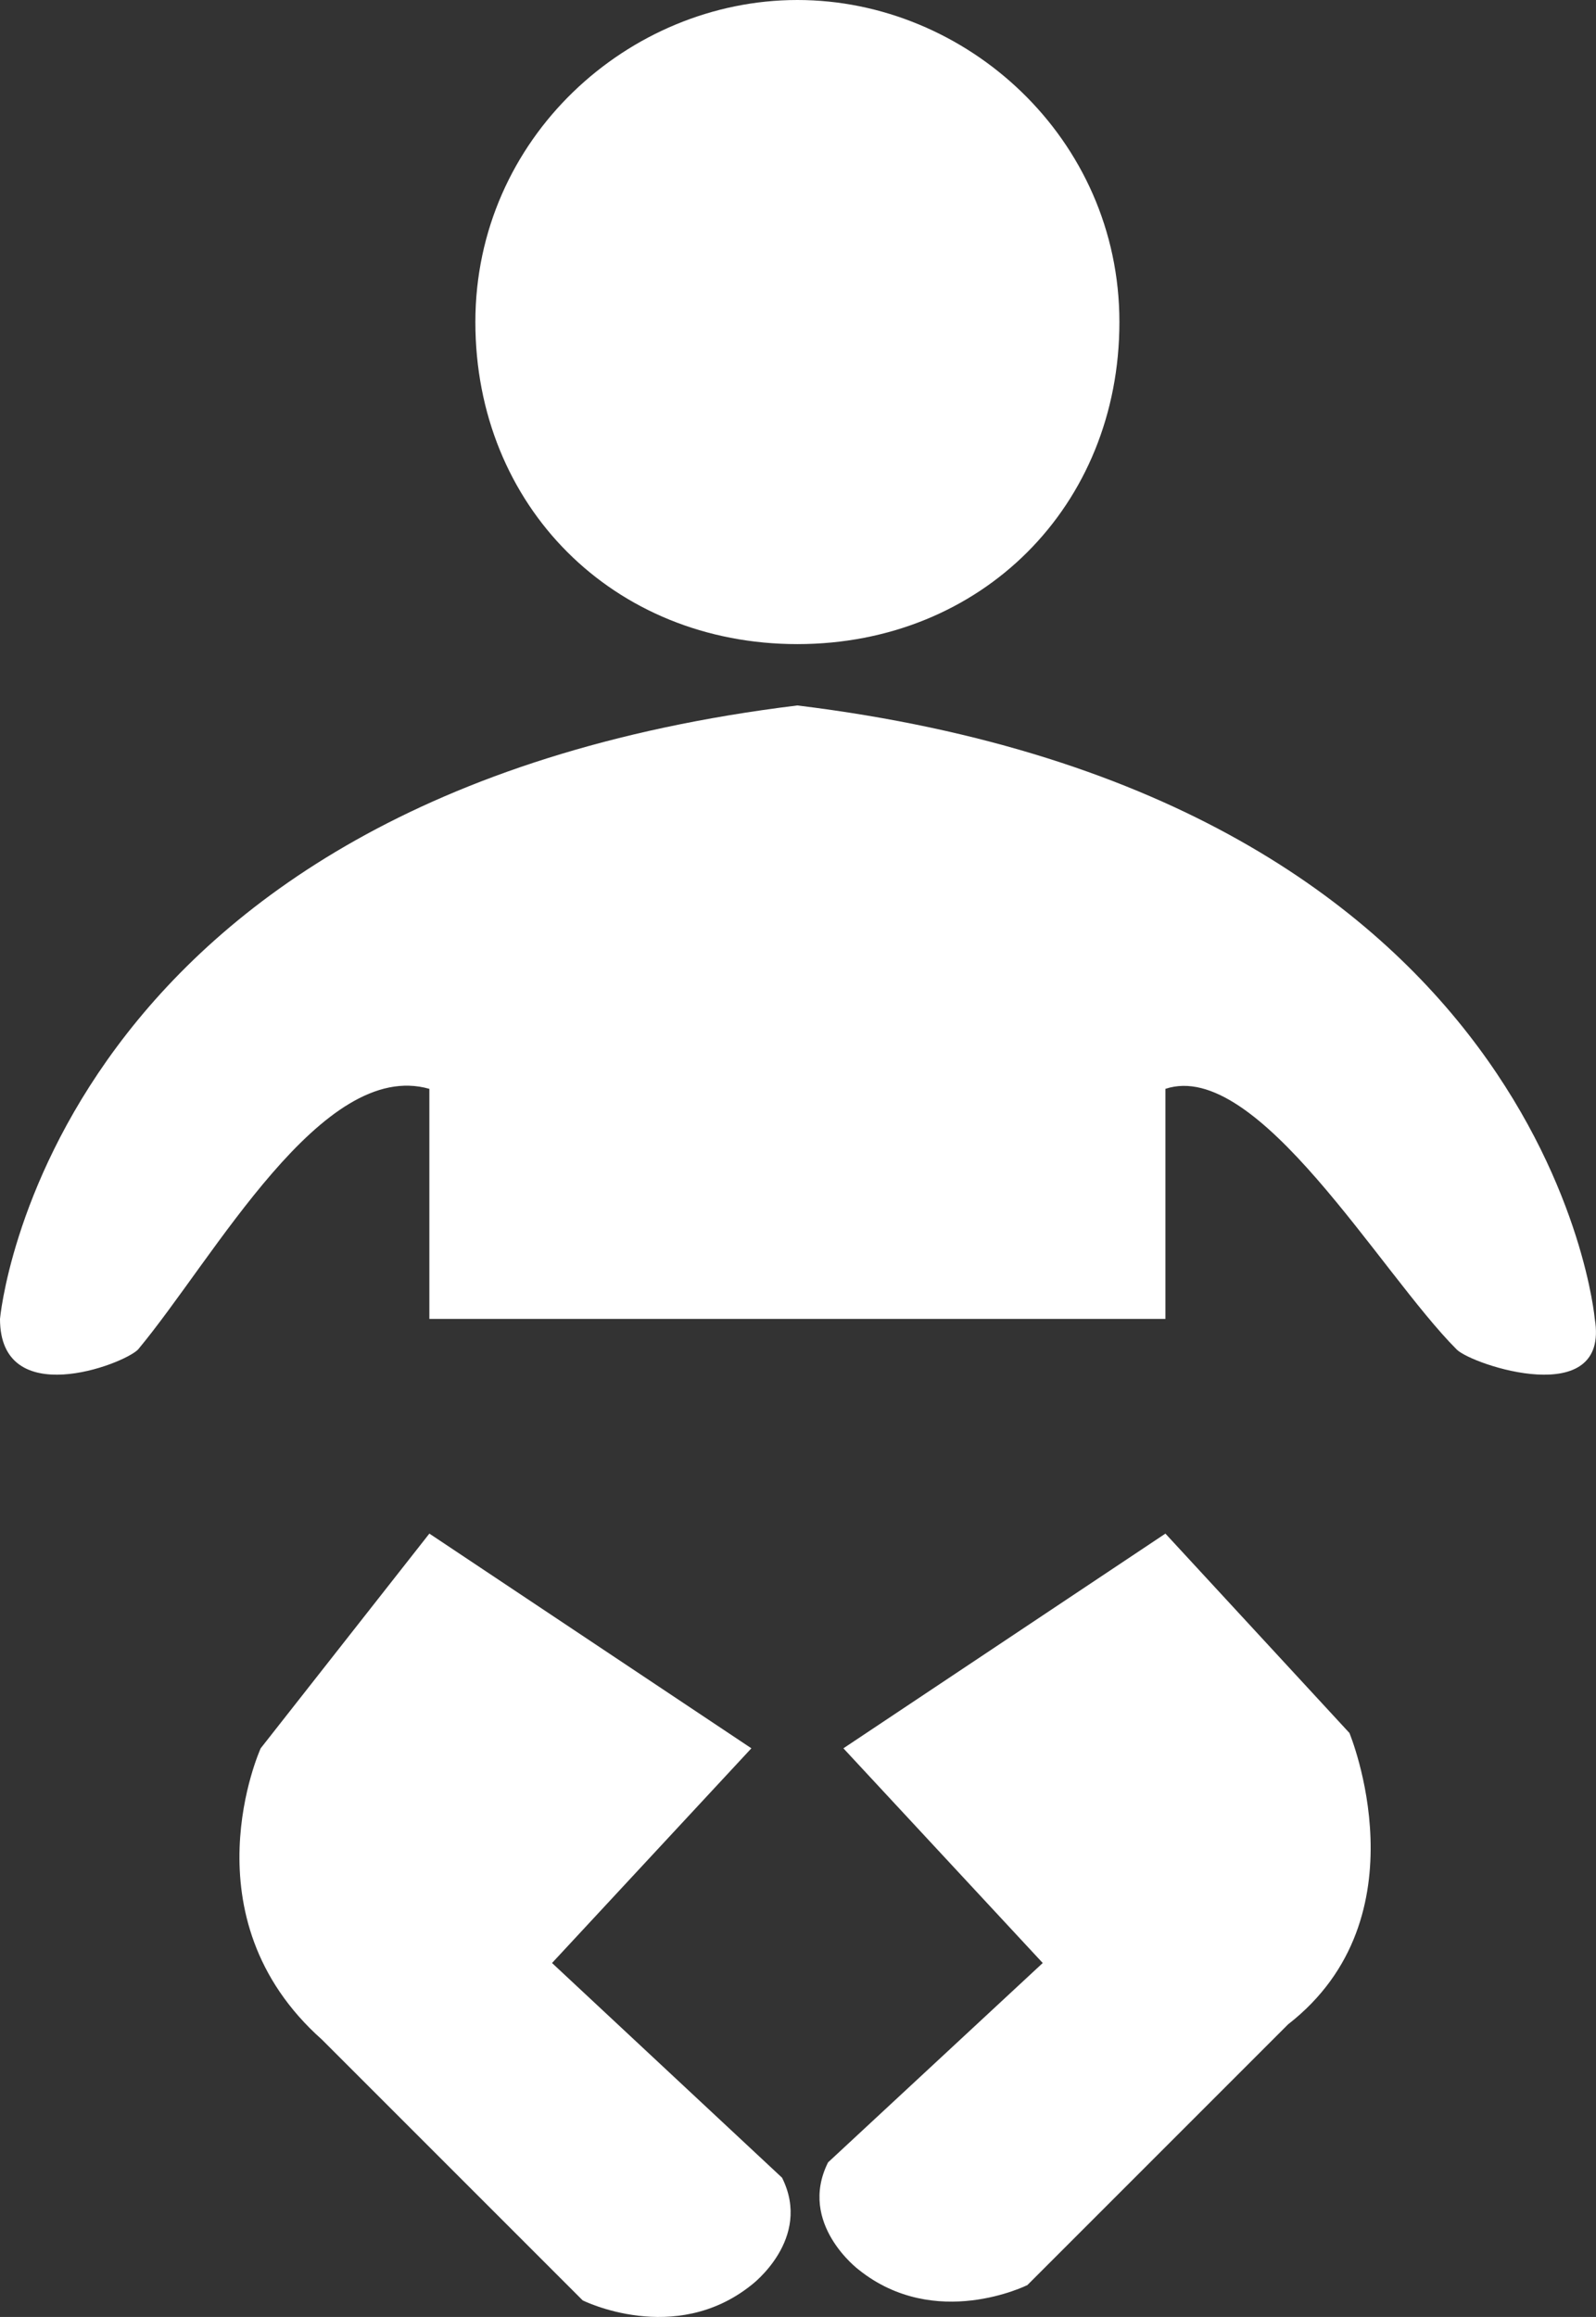 <?xml version="1.0" encoding="UTF-8" standalone="no"?>
<!-- Generator: Adobe Illustrator 20.1.0, SVG Export Plug-In . SVG Version: 6.00 Build 0)  -->

<svg
   xmlns:dc="http://purl.org/dc/elements/1.1/"
   xmlns:cc="http://creativecommons.org/ns#"
   xmlns:rdf="http://www.w3.org/1999/02/22-rdf-syntax-ns#"
   xmlns:svg="http://www.w3.org/2000/svg"
   xmlns="http://www.w3.org/2000/svg"
   xmlns:sodipodi="http://sodipodi.sourceforge.net/DTD/sodipodi-0.dtd"
   xmlns:inkscape="http://www.inkscape.org/namespaces/inkscape"
   version="1.1"
   id="Layer_1"
   x="0px"
   y="0px"
   viewBox="0 0 10.408 15.108"
   xml:space="preserve"
   inkscape:version="0.91 r13725"
   sodipodi:docname="Infant.svg"
   width="10.408"
   height="15.108"><rect x="0" y="0" width="10.408" height="15.108" fill="#333333" stroke="none"/><defs
     id="defs9" /><sodipodi:namedview
     pagecolor="#ffffff"
     bordercolor="#666666"
     borderopacity="1"
     objecttolerance="10"
     gridtolerance="10"
     guidetolerance="10"
     inkscape:pageopacity="0"
     inkscape:pageshadow="2"
     inkscape:window-width="742"
     inkscape:window-height="480"
     id="namedview7"
     showgrid="false"
     fit-margin-top="0"
     fit-margin-left="0"
     fit-margin-right="0"
     fit-margin-bottom="0"
     inkscape:zoom="15.733333"
     inkscape:cx="5.1999998"
     inkscape:cy="7.608"
     inkscape:window-x="0"
     inkscape:window-y="0"
     inkscape:window-maximized="0"
     inkscape:current-layer="Layer_1" /><style
     type="text/css"
     id="style3">
	.st0{fill:#ffffff;}
</style><path
     class="st0 mainpath"
     d="M 5.2,4.2 C 6.4,4.2 7.3,3.3 7.3,2.1 7.3,0.9 6.3,0 5.2,0 4.1,0 3.1,0.9 3.1,2.1 3.1,3.3 4,4.2 5.2,4.2 Z m 2.4,5.8 -2.1,1.4 1.3,1.4 -1.4,1.3 c -0.2,0.4 0.2,0.7 0.2,0.7 0.5,0.4 1.1,0.1 1.1,0.1 L 8.4,13.2 C 9.3,12.5 8.8,11.3 8.8,11.3 L 7.6,10 Z M 5.2,4.6 C 0.3,5.2 0,8.6 0,8.6 0,9.2 0.8,8.9 0.9,8.8 1.4,8.2 2.1,6.9 2.8,7.1 c 0,0 0,1.5 0,1.5 l 4.8,0 c 0,0 0,-1.5 0,-1.5 0.6,-0.2 1.4,1.2 1.9,1.7 0.1,0.1 1,0.4 0.9,-0.2 0,0 -0.3,-3.4 -5.2,-4 z M 3.6,12.8 4.9,11.4 2.8,10 1.7,11.4 c 0,0 -0.5,1.1 0.4,1.9 L 3.8,15 c 0,0 0.6,0.3 1.1,-0.1 0,0 0.4,-0.3 0.2,-0.7 L 3.6,12.8 Z"
     id="path5"
     inkscape:connector-curvature="0"
     /></svg>